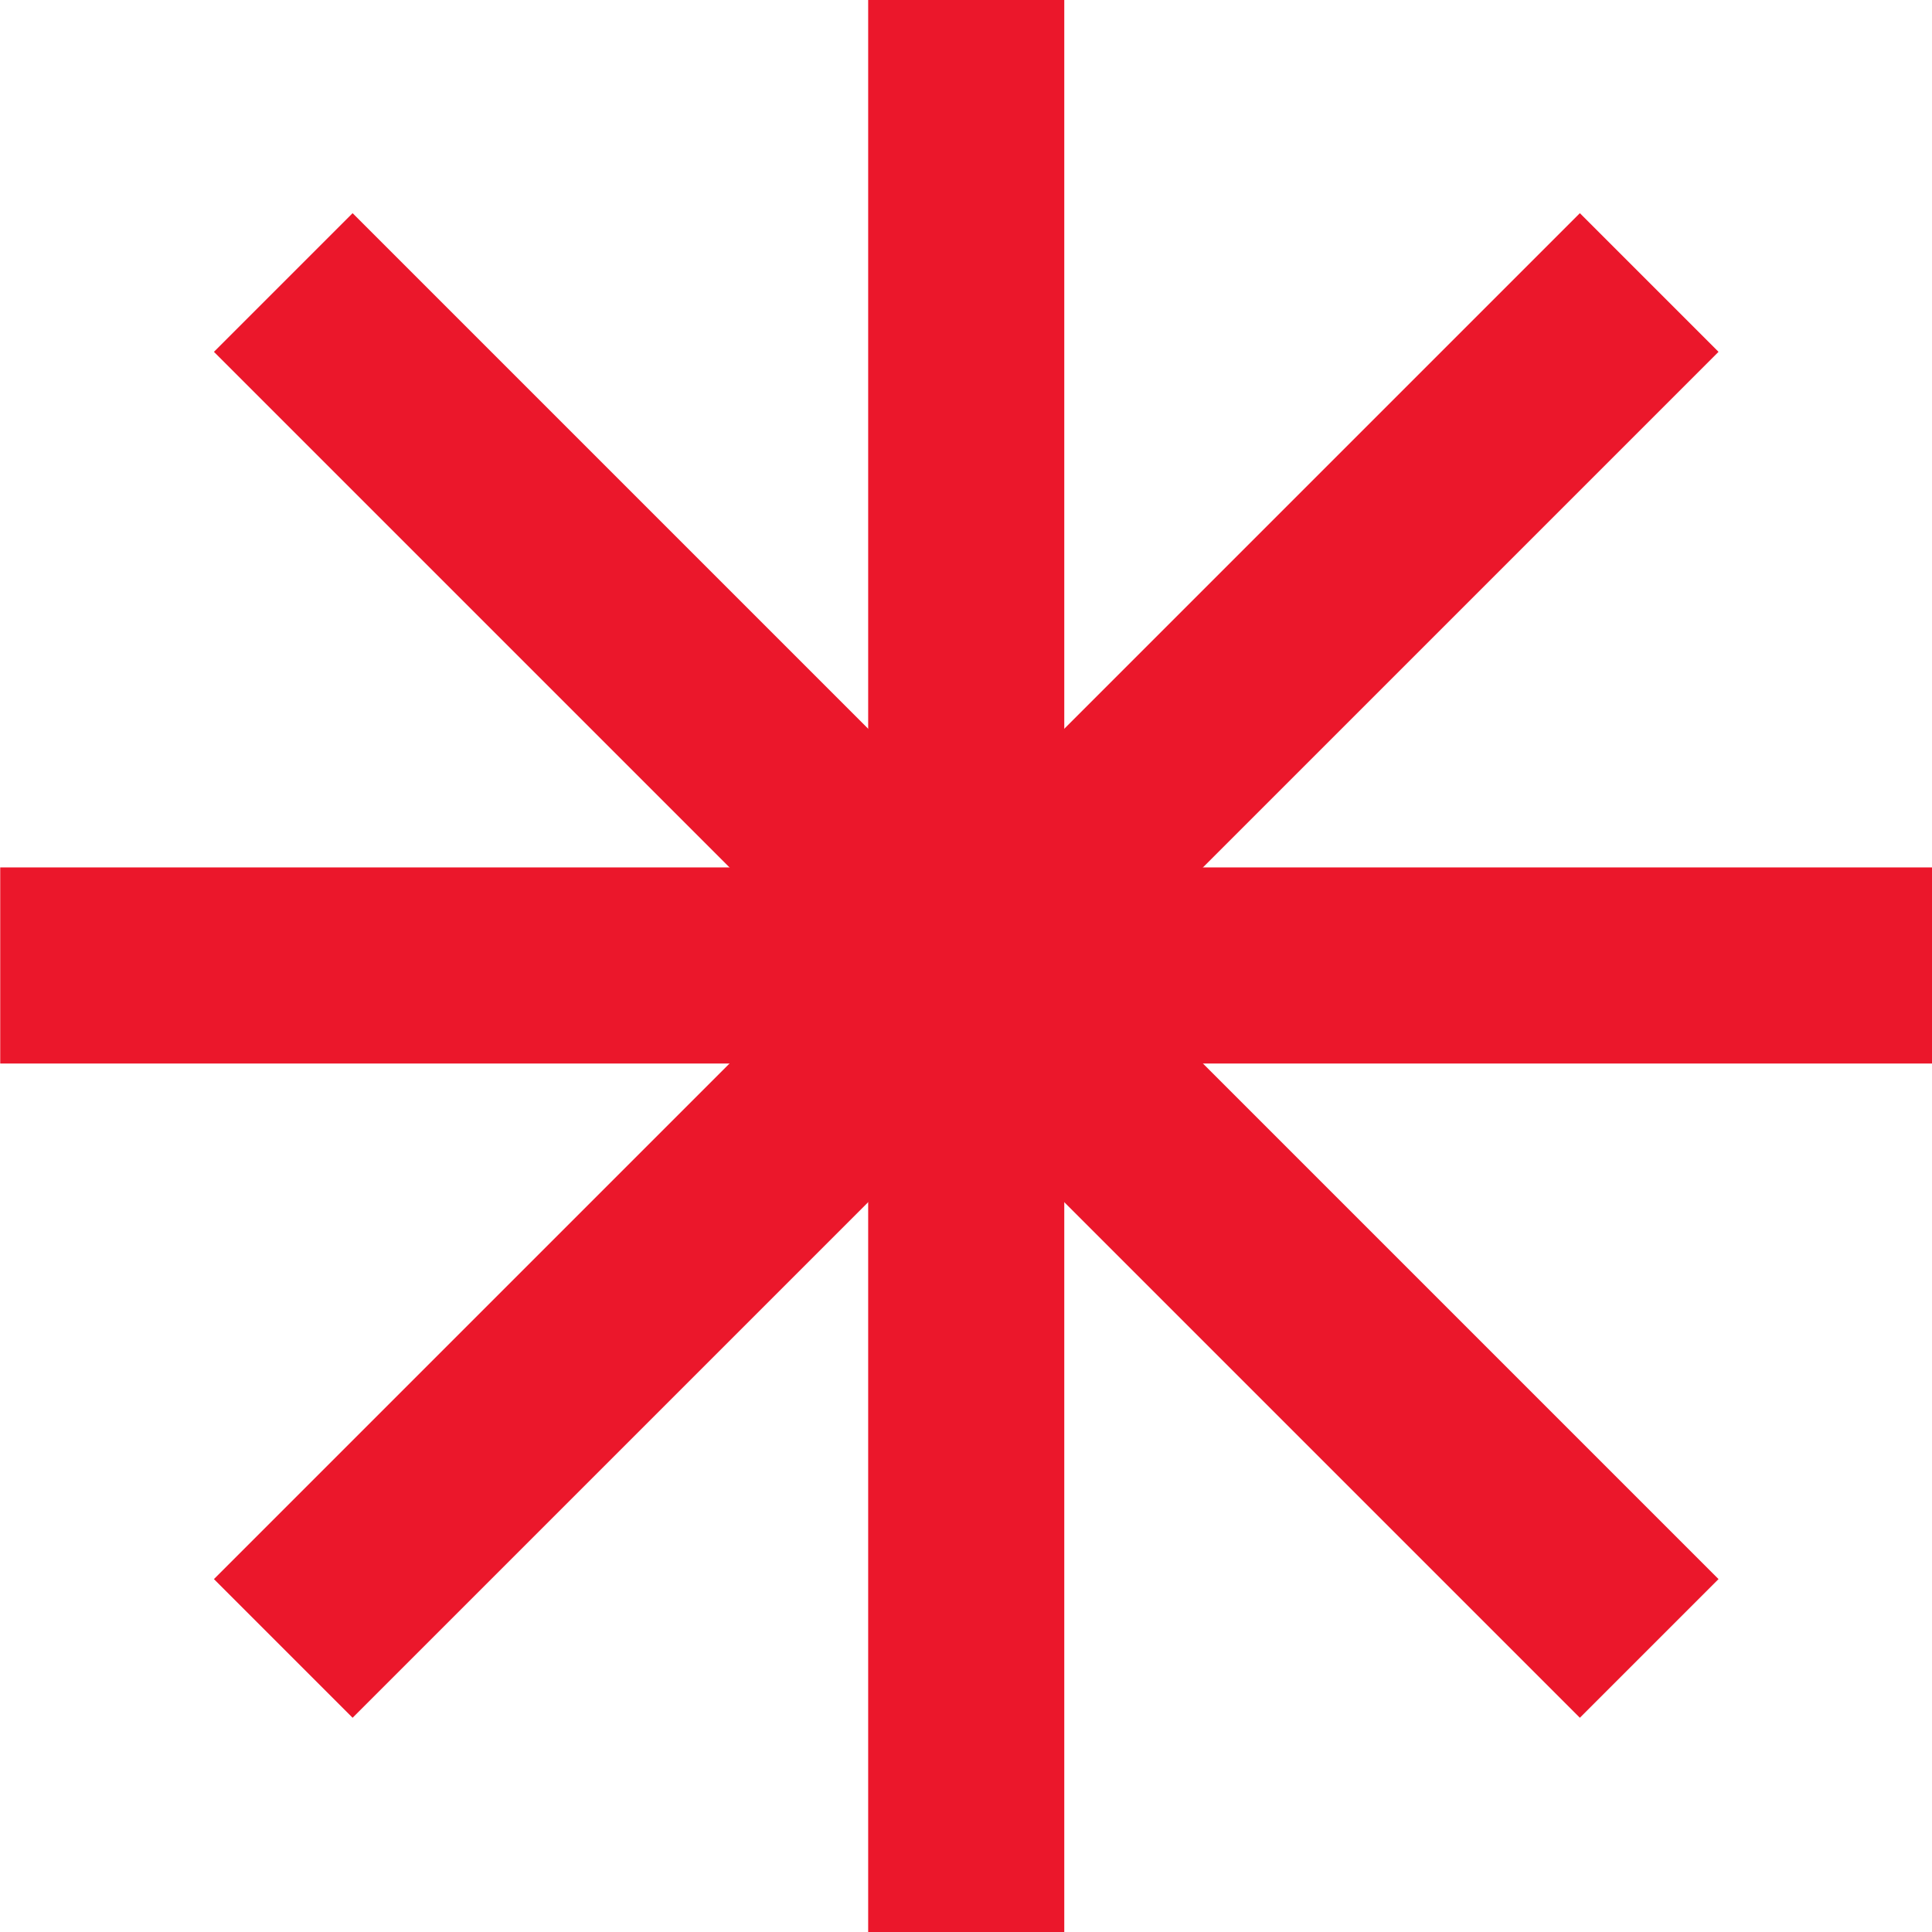 <?xml version="1.0" encoding="UTF-8" standalone="no"?>
<!-- Created with Inkscape (http://www.inkscape.org/) -->

<svg
   xmlns:dc="http://purl.org/dc/elements/1.1/"
   xmlns:cc="http://creativecommons.org/ns#"
   xmlns:rdf="http://www.w3.org/1999/02/22-rdf-syntax-ns#"
   xmlns:svg="http://www.w3.org/2000/svg"
   xmlns="http://www.w3.org/2000/svg"
   xmlns:sodipodi="http://sodipodi.sourceforge.net/DTD/sodipodi-0.dtd"
   xmlns:inkscape="http://www.inkscape.org/namespaces/inkscape"
   width="2mm"
   height="2mm"
   viewBox="0 0 2 2"
   version="1.1"
   id="svg21954"
   inkscape:version="0.92.2 (5c3e80d, 2017-08-06)"
   sodipodi:docname="18.57.svg">
  <defs
     id="defs21948" />
  <sodipodi:namedview
     id="base"
     pagecolor="#ffffff"
     bordercolor="#666666"
     borderopacity="1.0"
     inkscape:pageopacity="0.0"
     inkscape:pageshadow="2"
     inkscape:zoom="39.177251"
     inkscape:cx="9.99466"
     inkscape:cy="-1.3180727"
     inkscape:document-units="mm"
     inkscape:current-layer="layer1"
     showgrid="false"
     inkscape:window-width="1920"
     inkscape:window-height="1018"
     inkscape:window-x="-8"
     inkscape:window-y="-8"
     inkscape:window-maximized="1" />
  <g
     inkscape:label="Layer 1"
     inkscape:groupmode="layer"
     id="layer1"
     transform="translate(5.913,-147.834)">
    <g
       id="g21972"
       transform="translate(2.331e-4,4.55e-4)">
      <path
         id="path21747"
         d="m -5.913,148.833 h 2"
         style="fill:none;stroke:#eb172b;stroke-width:0.203;stroke-linecap:butt;stroke-linejoin:miter;stroke-miterlimit:4;stroke-opacity:1"
         inkscape:connector-curvature="0" />
      <path
         id="path21745"
         d="m -4.913,149.834 v -2.001"
         style="fill:none;stroke:#eb172b;stroke-width:0.203;stroke-linecap:butt;stroke-linejoin:miter;stroke-miterlimit:4;stroke-opacity:1"
         inkscape:connector-curvature="0" />
      <path
         id="path21737"
         d="m -5.62,149.54 1.414,-1.414"
         style="fill:none;stroke:#eb172b;stroke-width:0.203;stroke-linecap:butt;stroke-linejoin:miter;stroke-miterlimit:4;stroke-opacity:1"
         inkscape:connector-curvature="0" />
      <path
         id="path21735"
         d="M -4.206,149.54 -5.62,148.126"
         style="fill:none;stroke:#eb172b;stroke-width:0.203;stroke-linecap:butt;stroke-linejoin:miter;stroke-miterlimit:4;stroke-opacity:1"
         inkscape:connector-curvature="0" />
    </g>
  </g>
</svg>
